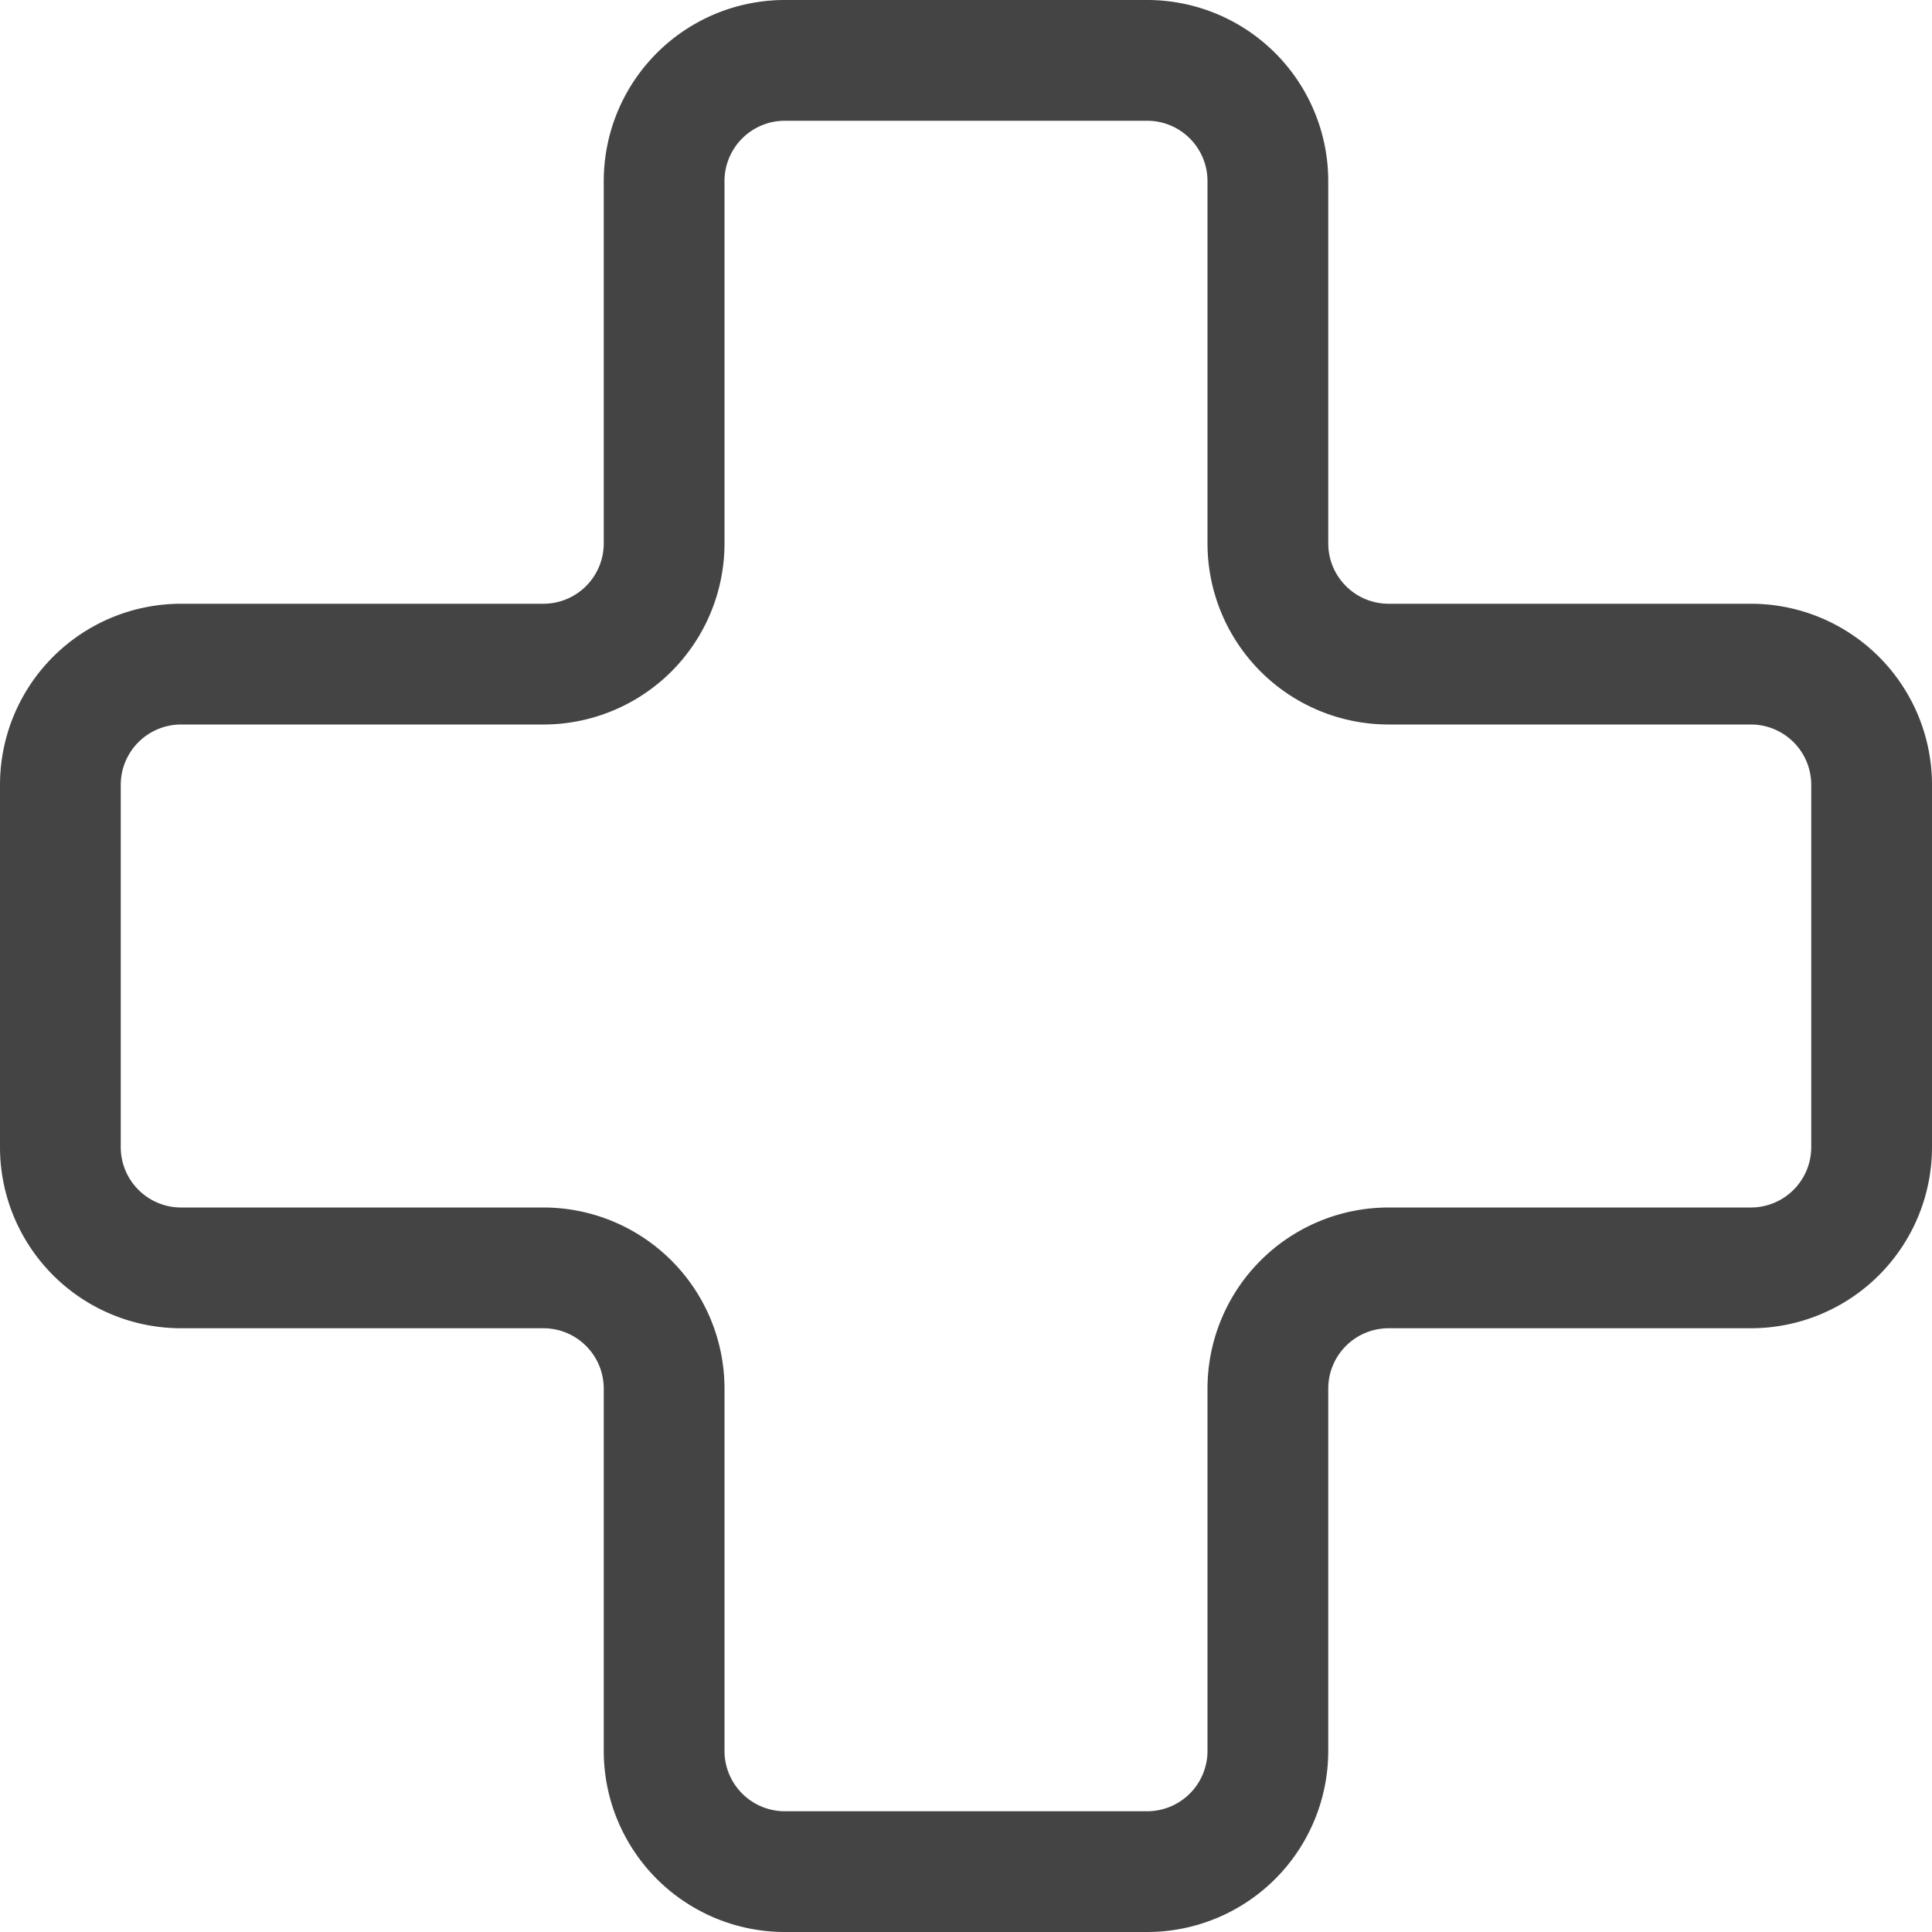 <svg id="Icons" xmlns="http://www.w3.org/2000/svg" viewBox="0 0 32 32"><title>pharmacy</title><g id="Pharmacy"><path d="M19,32H13a3,3,0,0,1-3-3V23a1,1,0,0,0-1-1H3a3,3,0,0,1-3-3V13a3,3,0,0,1,3-3H9a1,1,0,0,0,1-1V3a3,3,0,0,1,3-3h6a3,3,0,0,1,3,3V9a1,1,0,0,0,1,1h6a3,3,0,0,1,3,3v6a3,3,0,0,1-3,3H23a1,1,0,0,0-1,1v6A3,3,0,0,1,19,32ZM3,12a1,1,0,0,0-1,1v6a1,1,0,0,0,1,1H9a3,3,0,0,1,3,3v6a1,1,0,0,0,1,1h6a1,1,0,0,0,1-1V23a3,3,0,0,1,3-3h6a1,1,0,0,0,1-1V13a1,1,0,0,0-1-1H23a3,3,0,0,1-3-3V3a1,1,0,0,0-1-1H13a1,1,0,0,0-1,1V9a3,3,0,0,1-3,3Z" style="fill:#444"/></g></svg>